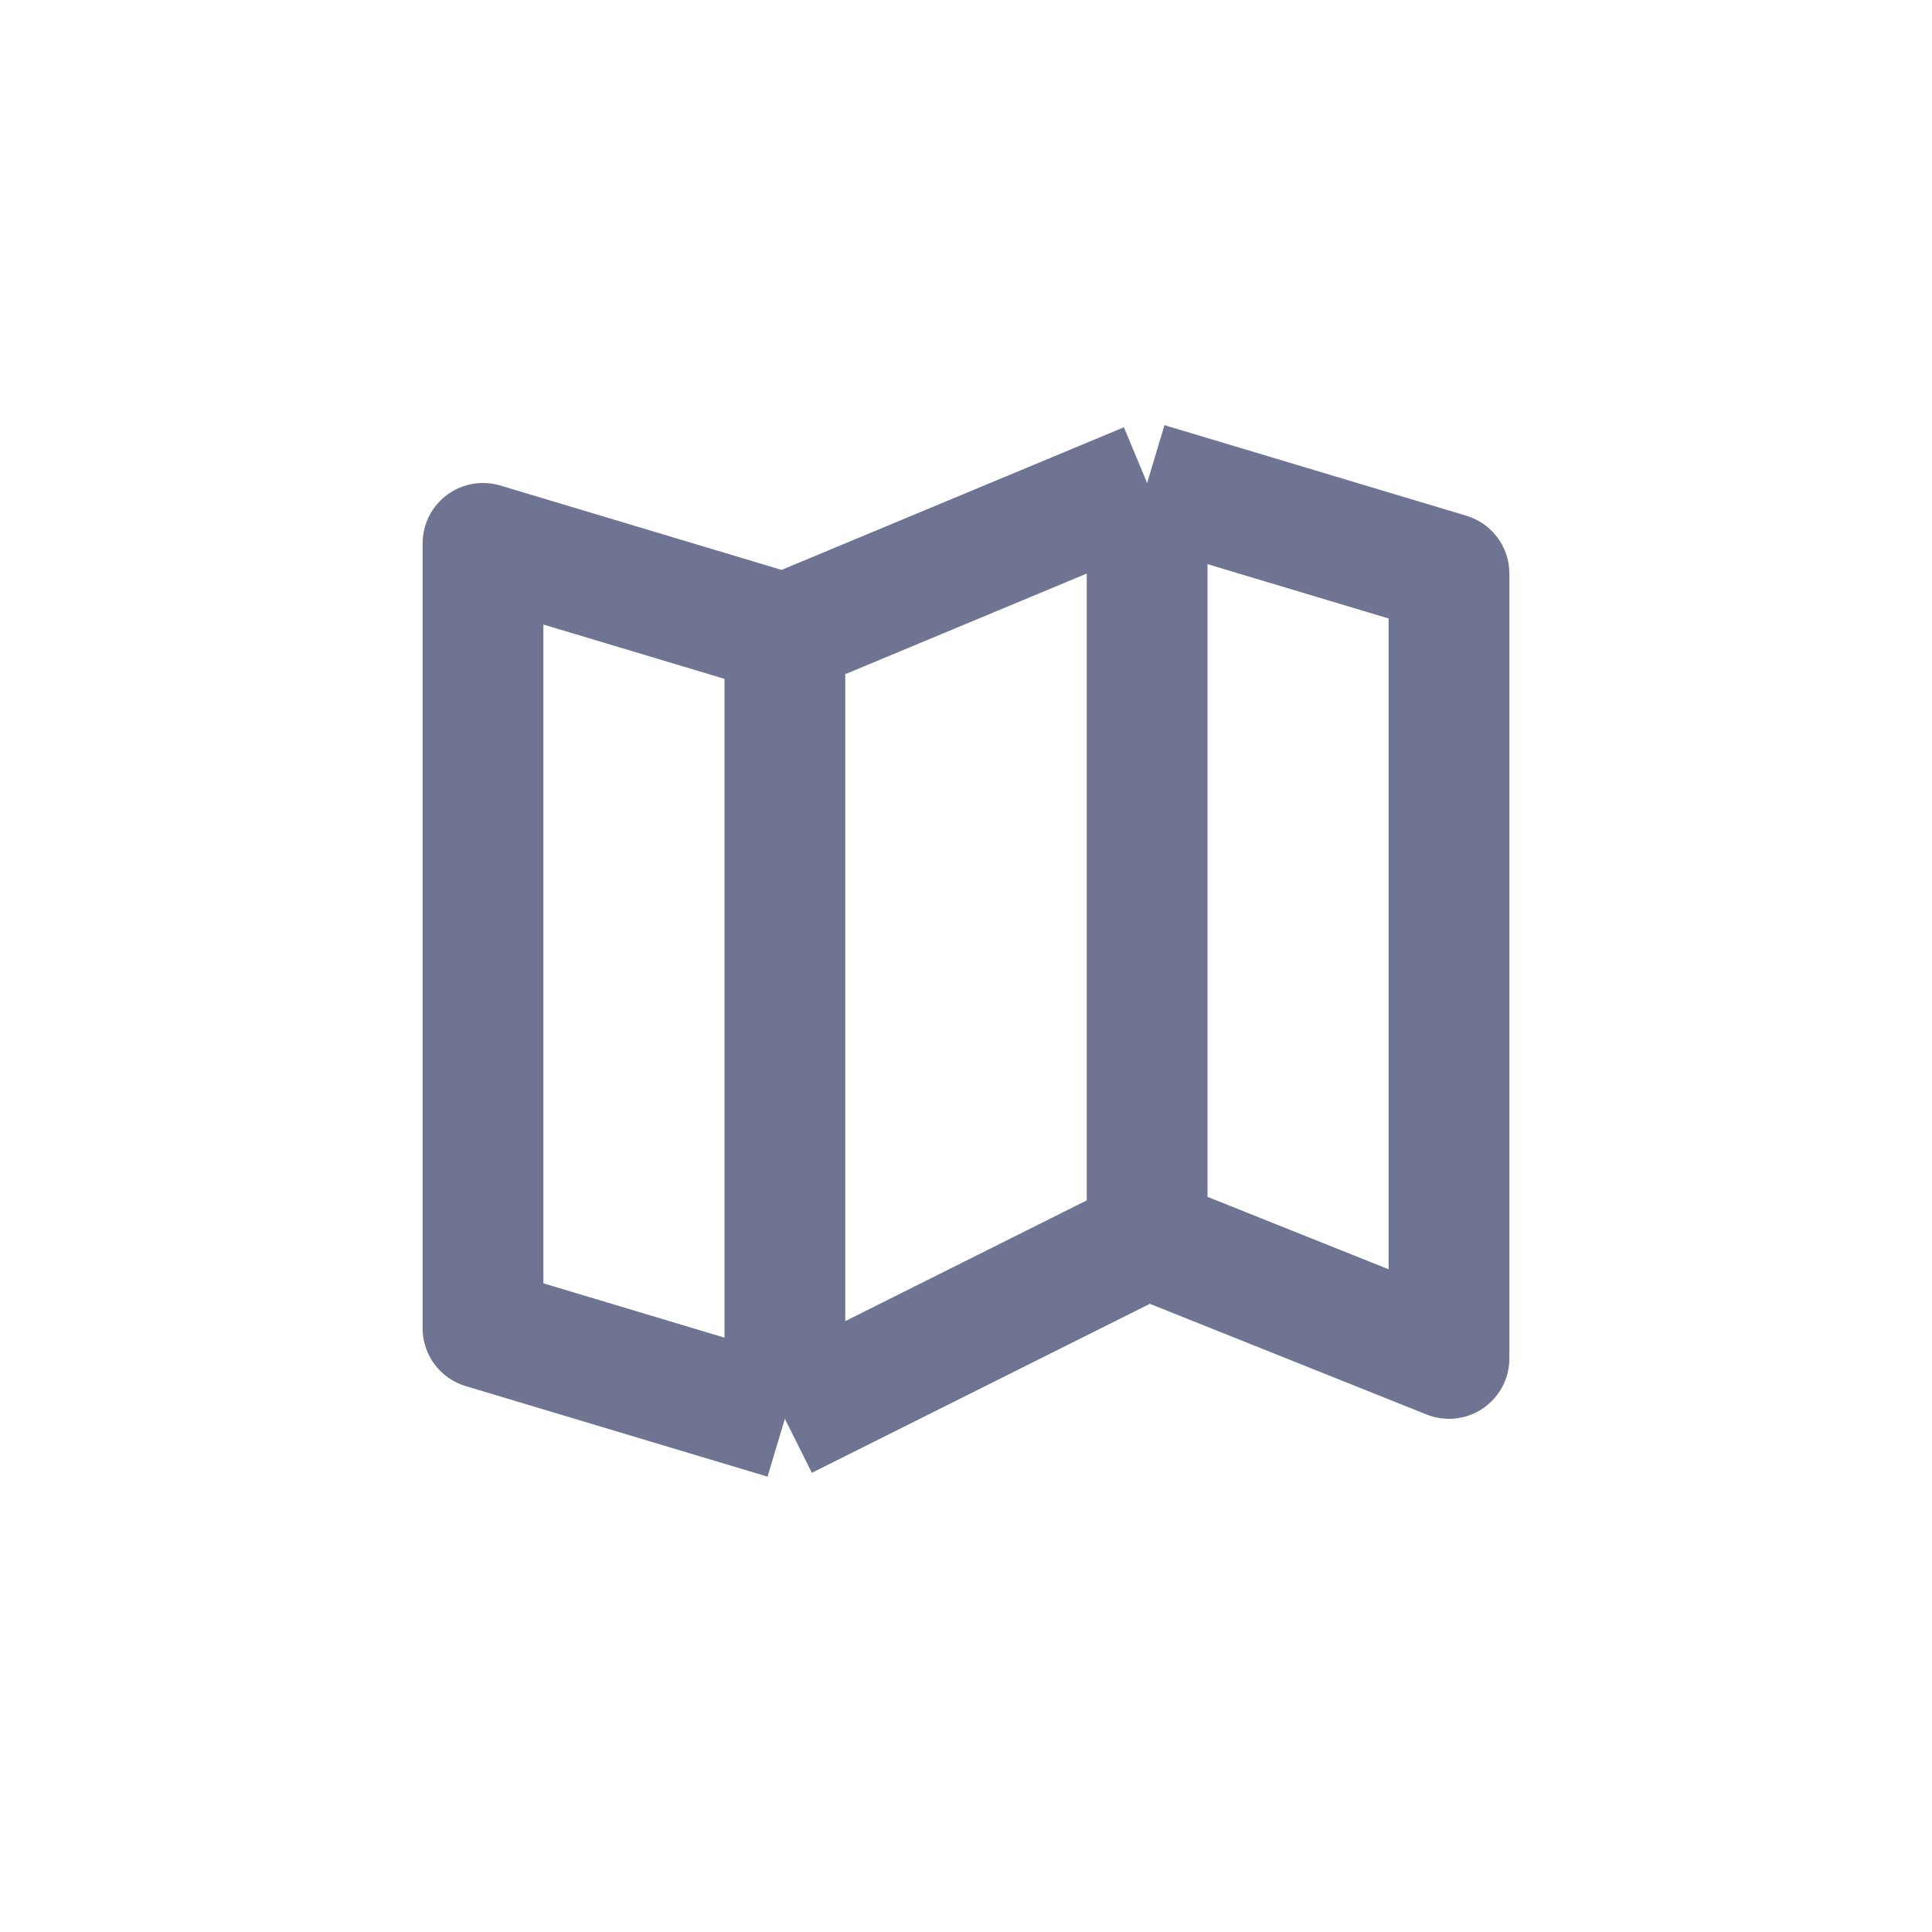 <svg width="32" height="32" viewBox="0 0 32 32" fill="none" xmlns="http://www.w3.org/2000/svg">
<path d="M13 10.5L8 9V22L13 23.5M13 10.5L19 8M13 10.5V23.5M19 8L24 9.5V22.5L19 20.5M19 8V20.5M19 20.5L13 23.5" stroke="#6E7491" stroke-width="2" stroke-linejoin="round"/>
</svg>
